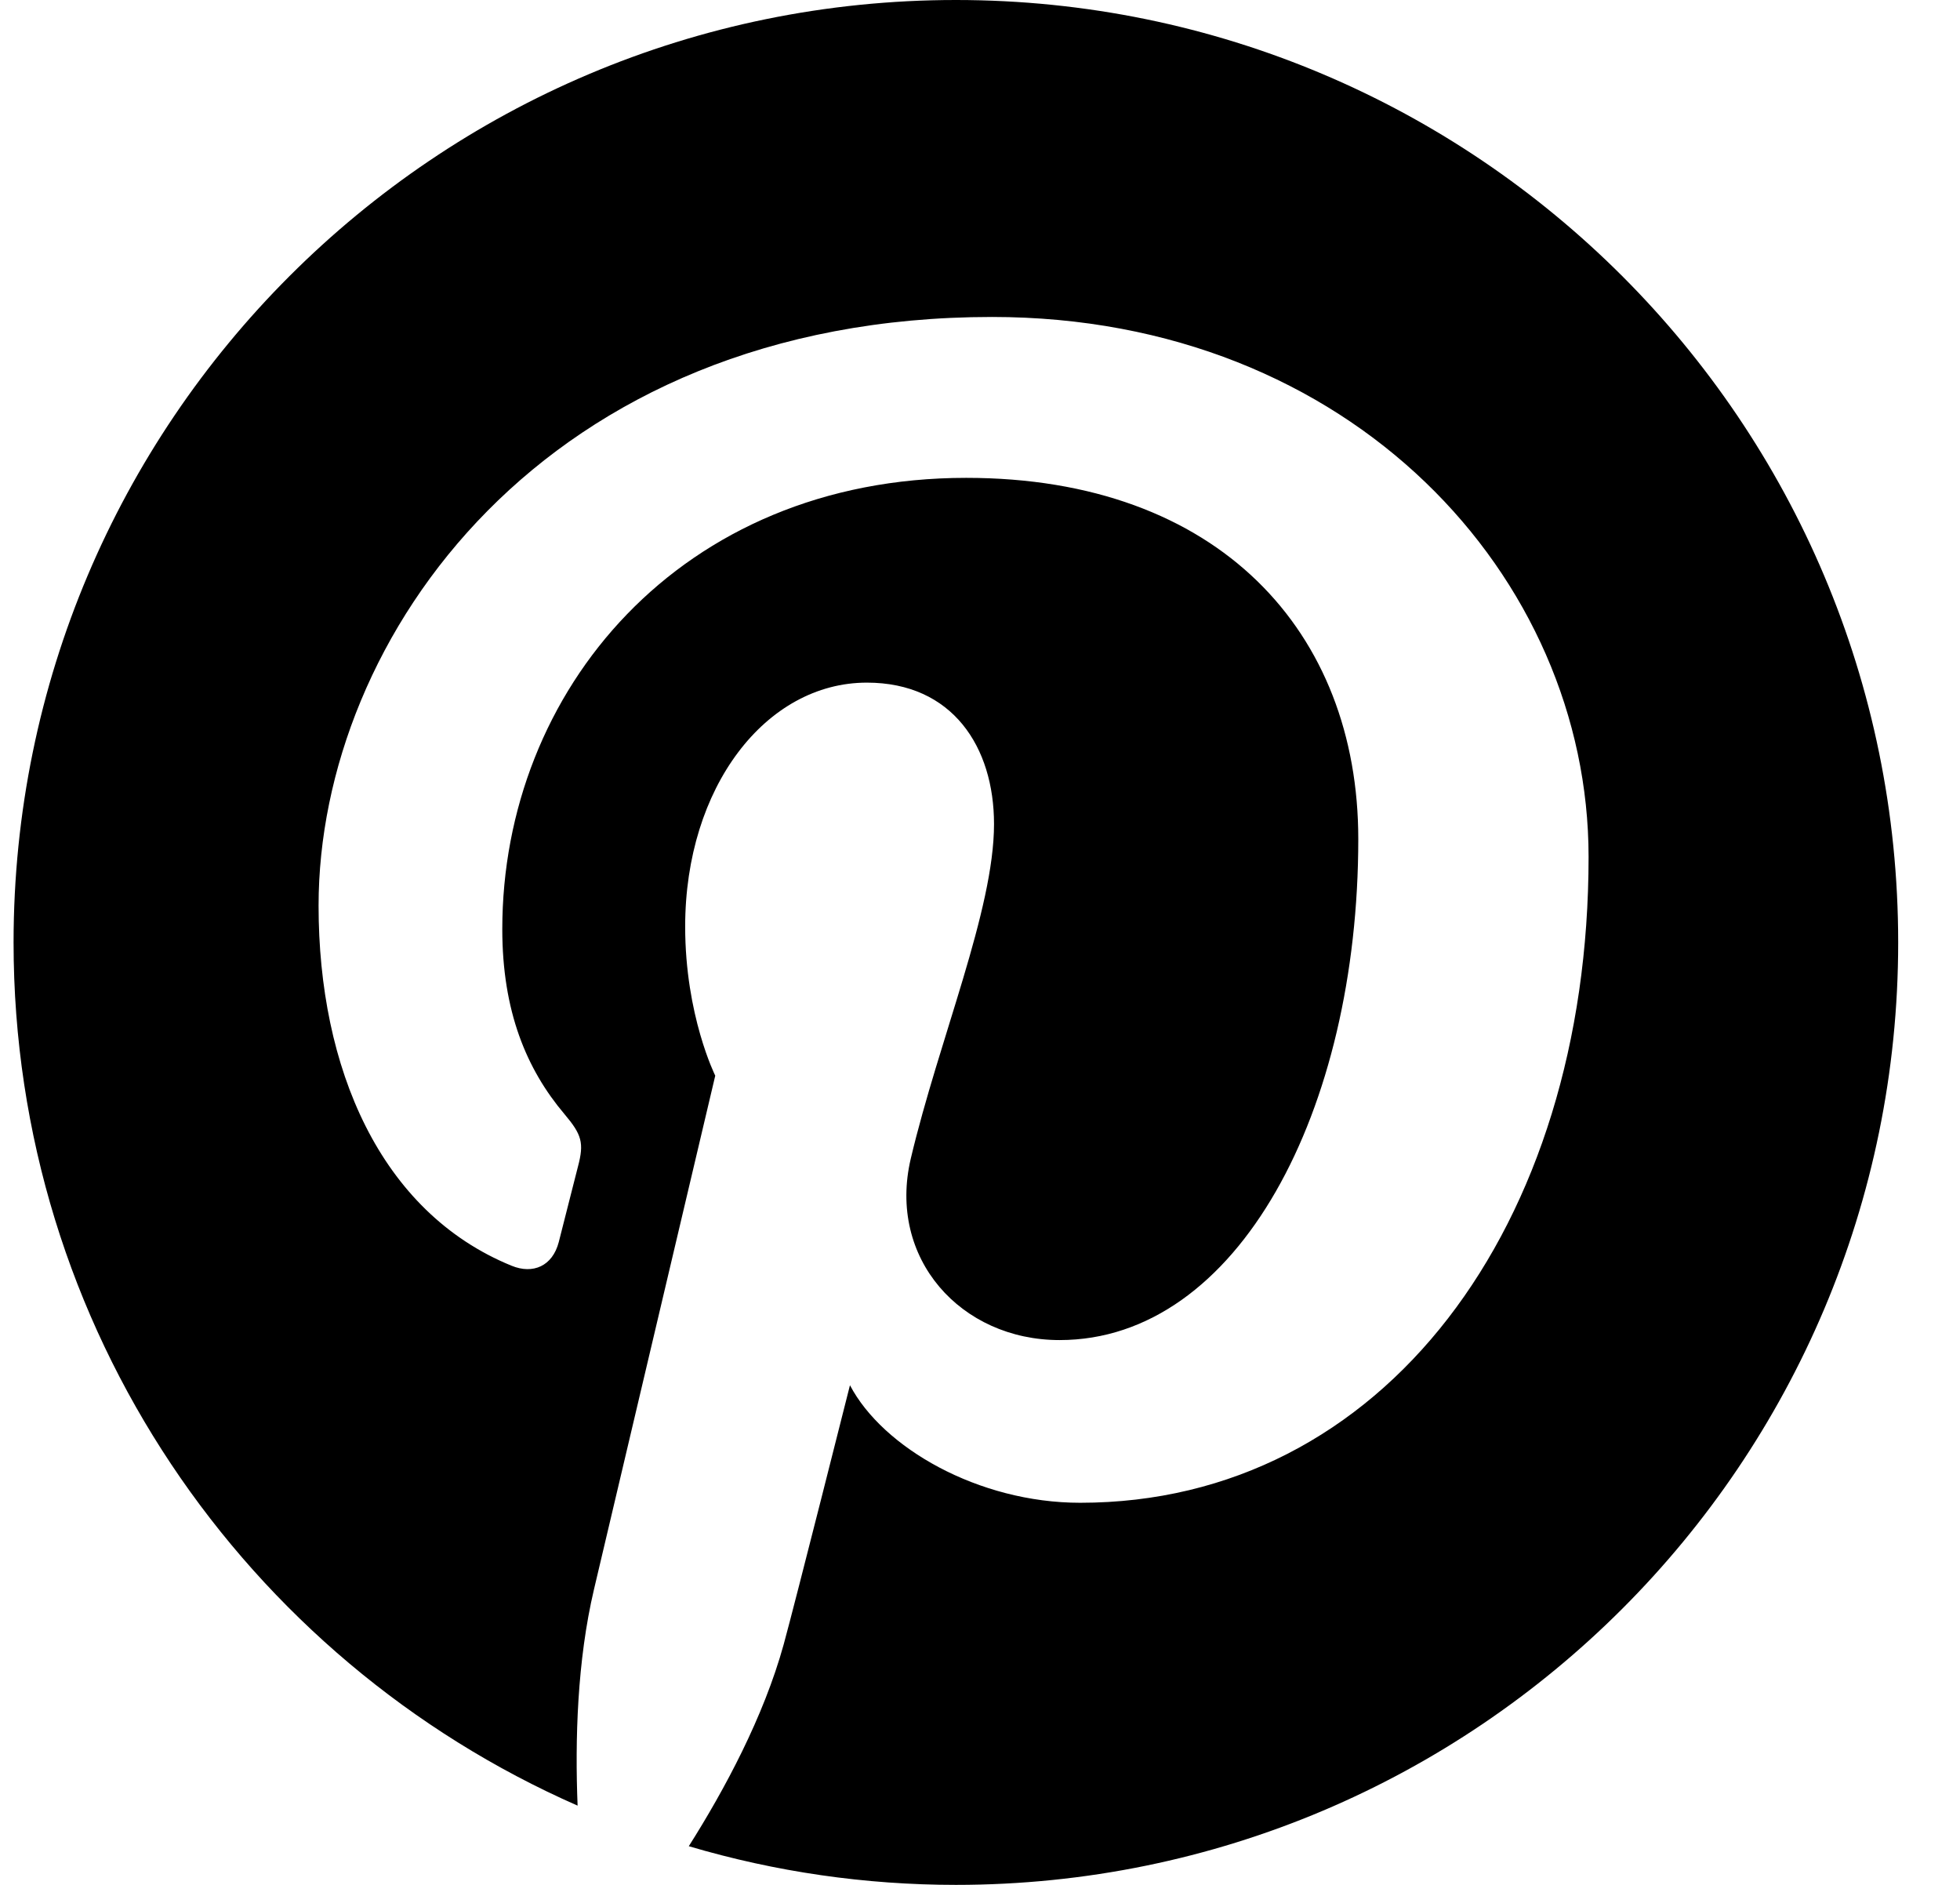 <svg width="26" height="25" viewBox="0 0 26 25" fill="none" xmlns="http://www.w3.org/2000/svg">
<path d="M0.18 12.5C0.18 17.618 3.258 22.015 7.662 23.949C7.627 23.076 7.656 22.028 7.88 21.078C8.12 20.064 9.488 14.267 9.488 14.267C9.488 14.267 9.089 13.469 9.089 12.29C9.089 10.437 10.162 9.054 11.499 9.054C12.636 9.054 13.186 9.908 13.186 10.93C13.186 12.073 12.457 13.783 12.082 15.366C11.769 16.692 12.747 17.774 14.055 17.774C16.423 17.774 18.018 14.732 18.018 11.128C18.018 8.388 16.173 6.338 12.817 6.338C9.025 6.338 6.663 9.165 6.663 12.324C6.663 13.413 6.984 14.181 7.487 14.776C7.718 15.049 7.75 15.159 7.667 15.472C7.607 15.702 7.469 16.256 7.412 16.475C7.329 16.792 7.072 16.905 6.786 16.788C5.04 16.075 4.226 14.163 4.226 12.013C4.226 8.462 7.221 4.204 13.16 4.204C17.932 4.204 21.073 7.658 21.073 11.365C21.073 16.268 18.347 19.932 14.329 19.932C12.979 19.932 11.71 19.202 11.275 18.373C11.275 18.373 10.549 21.253 10.396 21.81C10.13 22.773 9.612 23.737 9.137 24.487C10.288 24.828 11.481 25 12.68 25C19.583 25 25.18 19.404 25.18 12.5C25.18 5.596 19.583 0 12.68 0C5.777 0 0.18 5.596 0.18 12.5Z" fill="black"/>
</svg>
